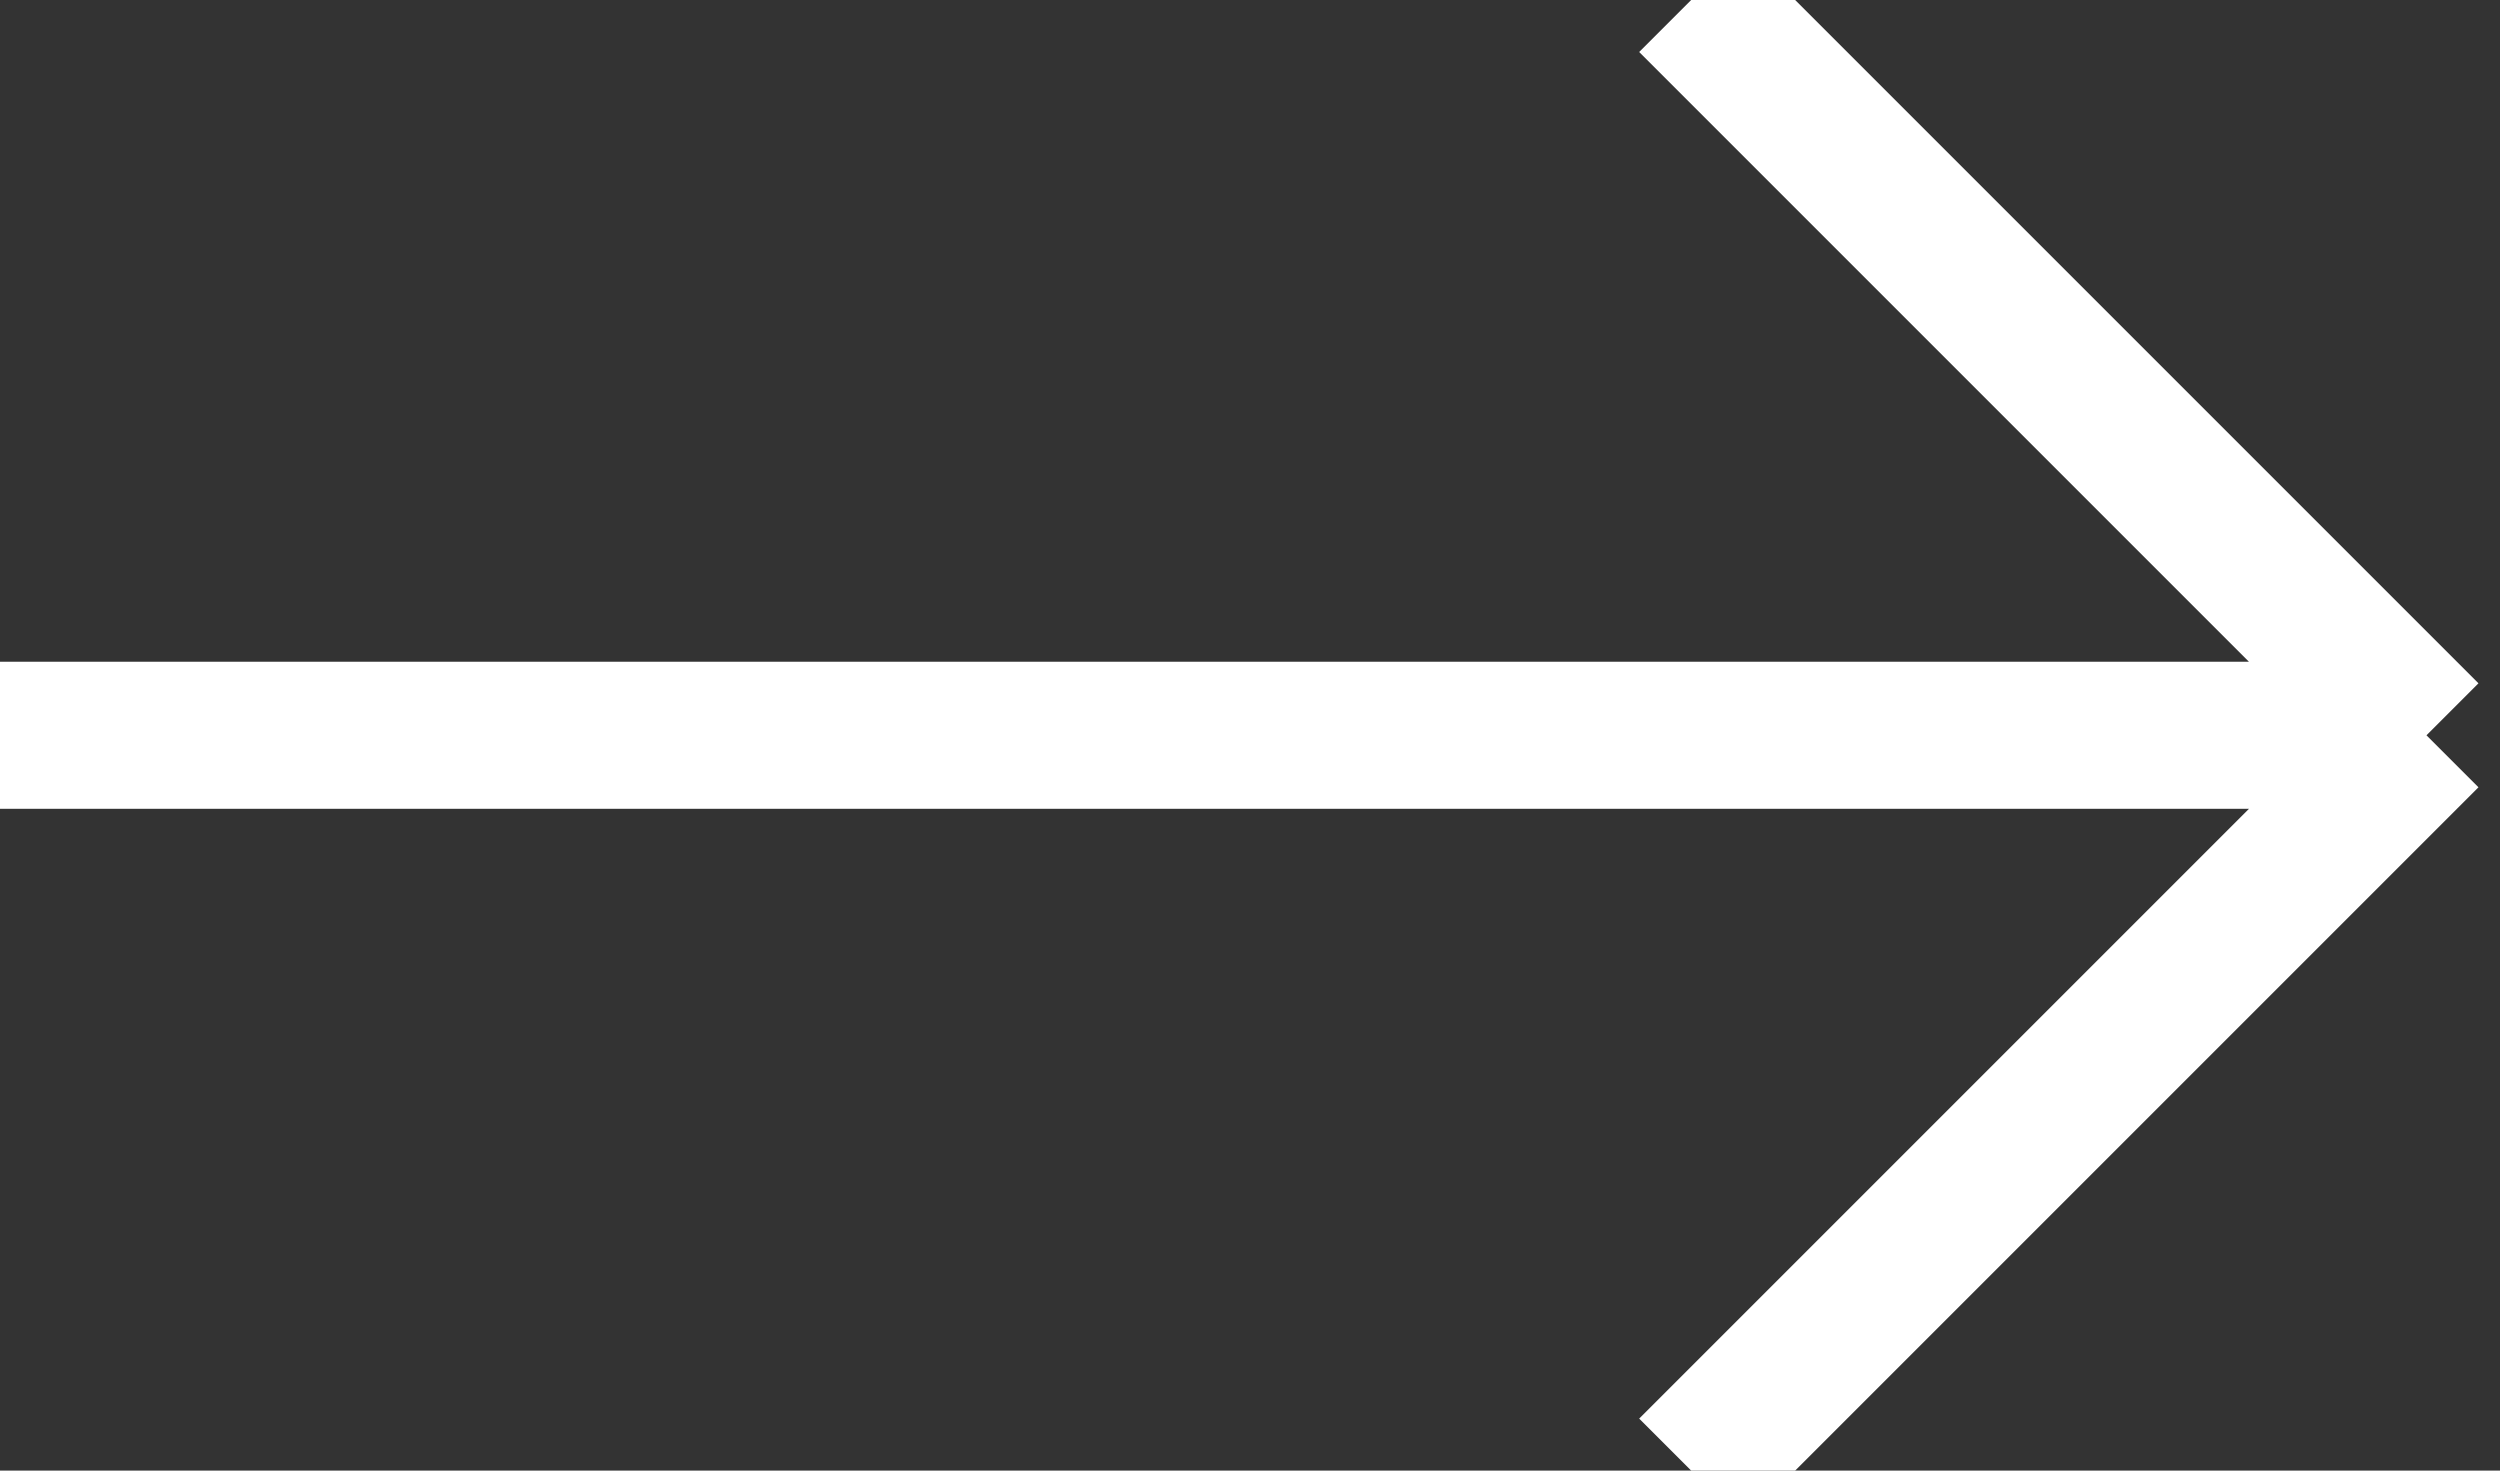 <svg width="17" height="10" viewBox="0 0 17 10" fill="none" xmlns="http://www.w3.org/2000/svg">
<rect x="0" y="0" width="17" height="10" fill="#333333" stroke="none"/>
<path d="M0 5H16.5M16.5 5L11.5 0M16.5 5L11.5 10" stroke="white"/>
</svg>
